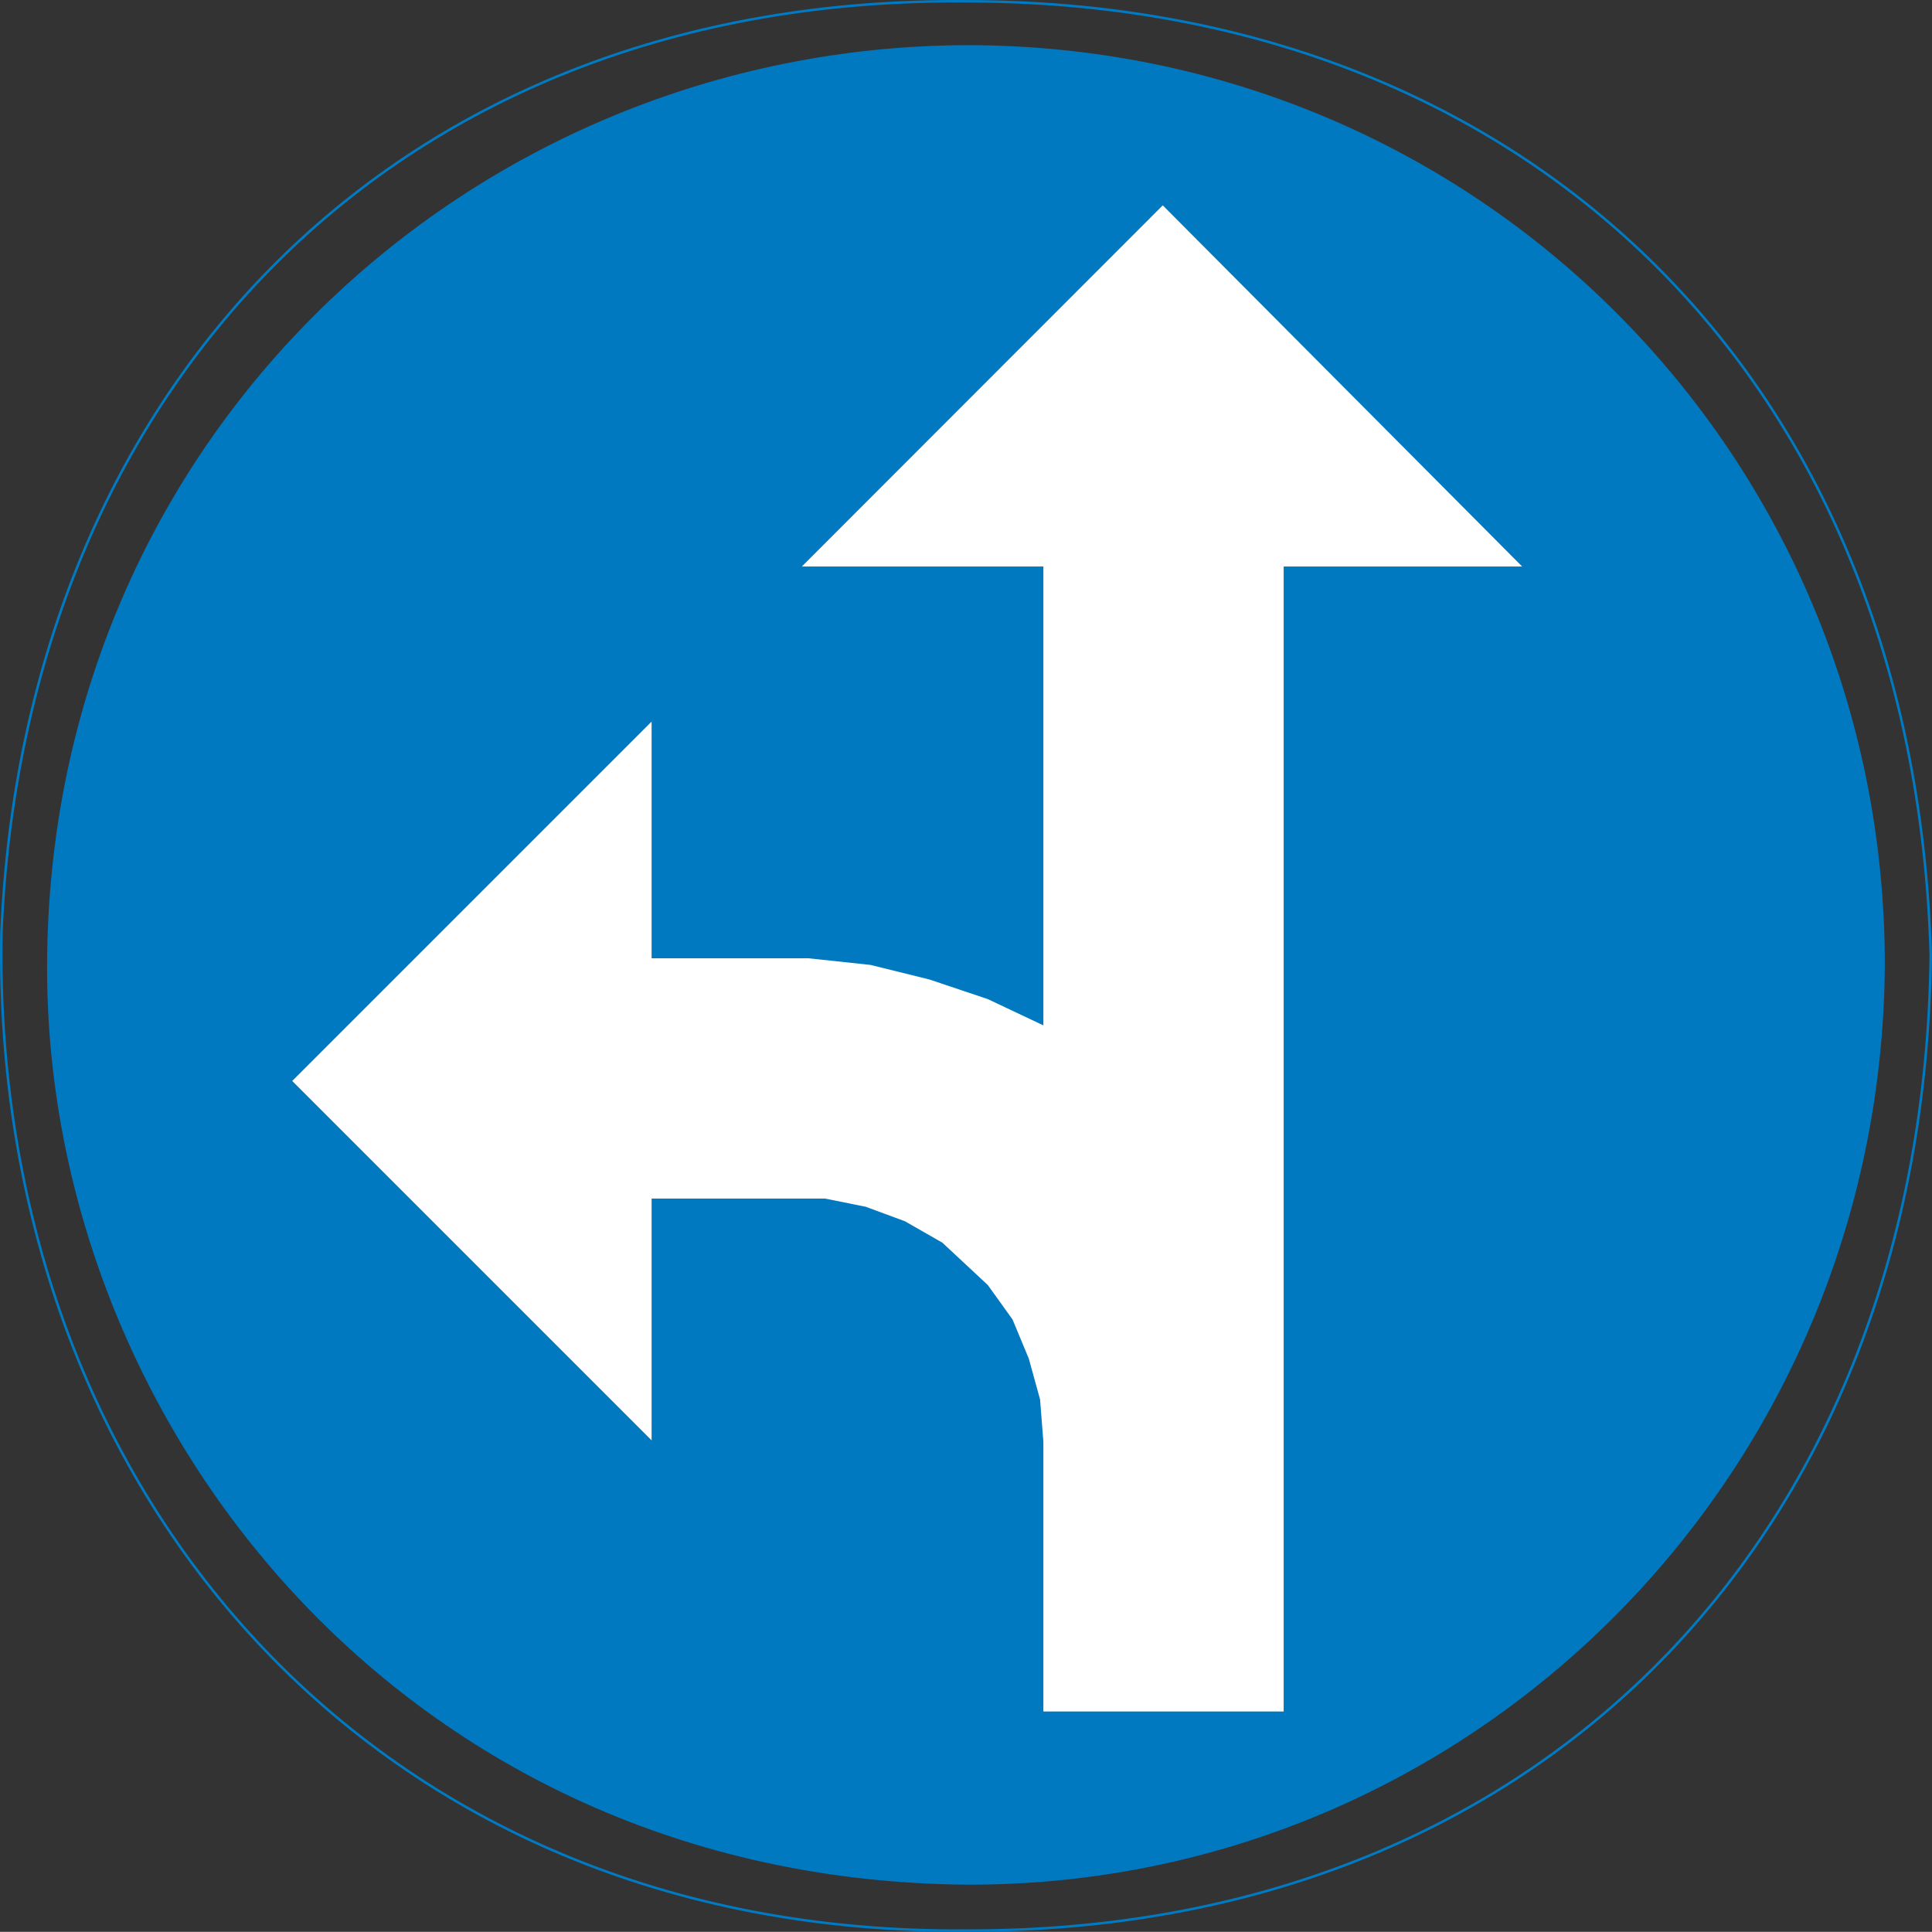 <?xml version="1.0" encoding="UTF-8" standalone="no"?>
<svg
   xmlns:dc="http://purl.org/dc/elements/1.1/"
   xmlns:cc="http://creativecommons.org/ns#"
   xmlns:rdf="http://www.w3.org/1999/02/22-rdf-syntax-ns#"
   xmlns:svg="http://www.w3.org/2000/svg"
   xmlns="http://www.w3.org/2000/svg"
   height="545.331"
   width="545.37"
   xml:space="preserve"
   viewBox="0 0 545.37 545.331"
   y="0px"
   x="0px"
   id="Layer_1"
   version="1.1"><rect x="0" y="0" width="545.37" height="545.331" fill="#333333" stroke="none"/><defs
   id="defs15" />
<style
   id="style2"
   type="text/css">
	.st0{fill-rule:evenodd;clip-rule:evenodd;fill:none;stroke:#007AC2;stroke-width:0.706;stroke-miterlimit:10;}
	.st1{fill-rule:evenodd;clip-rule:evenodd;fill:#0079C1;}
	.st2{fill-rule:evenodd;clip-rule:evenodd;fill:#FFFFFF;}
</style>
<g
   transform="translate(-22.604,-152.093)"
   id="g10">
	<path
   style="clip-rule:evenodd;fill:none;fill-rule:evenodd;stroke:#007ac2;stroke-width:0.706;stroke-miterlimit:10"
   id="path4"
   d="M 295.46,152.46 C 134.11,151.02 29.42,261.76 23.01,415.33 20.21,572.5 127.7,698.43 295.46,697.06 456.45,697.49 565.75,585.89 567.62,421.66 562.94,257.14 451.34,152.46 295.46,152.46 Z"
   class="st0" />
	<path
   style="clip-rule:evenodd;fill:#0079c1;fill-rule:evenodd"
   id="path6"
   d="M 295.46,164.84 C 155.35,165.34 36.33,276.01 35.9,424.47 c -0.5,129.1 100.51,258.26 259.56,259.63 142.06,0.5 258.26,-114.84 259.2,-259.63 0,-143.85 -114.84,-259.63 -259.2,-259.63 z"
   class="st1" />
	<polygon
   style="clip-rule:evenodd;fill:#ffffff;fill-rule:evenodd"
   id="polygon8"
   points="317.13,559.11 316.2,547.16 313.03,535.64 308.42,524.55 301.44,514.83 288.62,502.88 278.04,496.83 266.95,492.73 255.43,490.42 206.54,490.42 206.54,558.68 105.09,457.23 206.54,355.78 206.54,422.6 250.82,422.6 268.32,424.47 284.95,428.58 301.44,434.12 317.13,441.54 317.13,312.01 248.95,312.01 350.83,210.06 452.28,312.01 384.96,312.01 384.96,635.22 317.13,635.22 "
   class="st2" />
</g>
</svg>